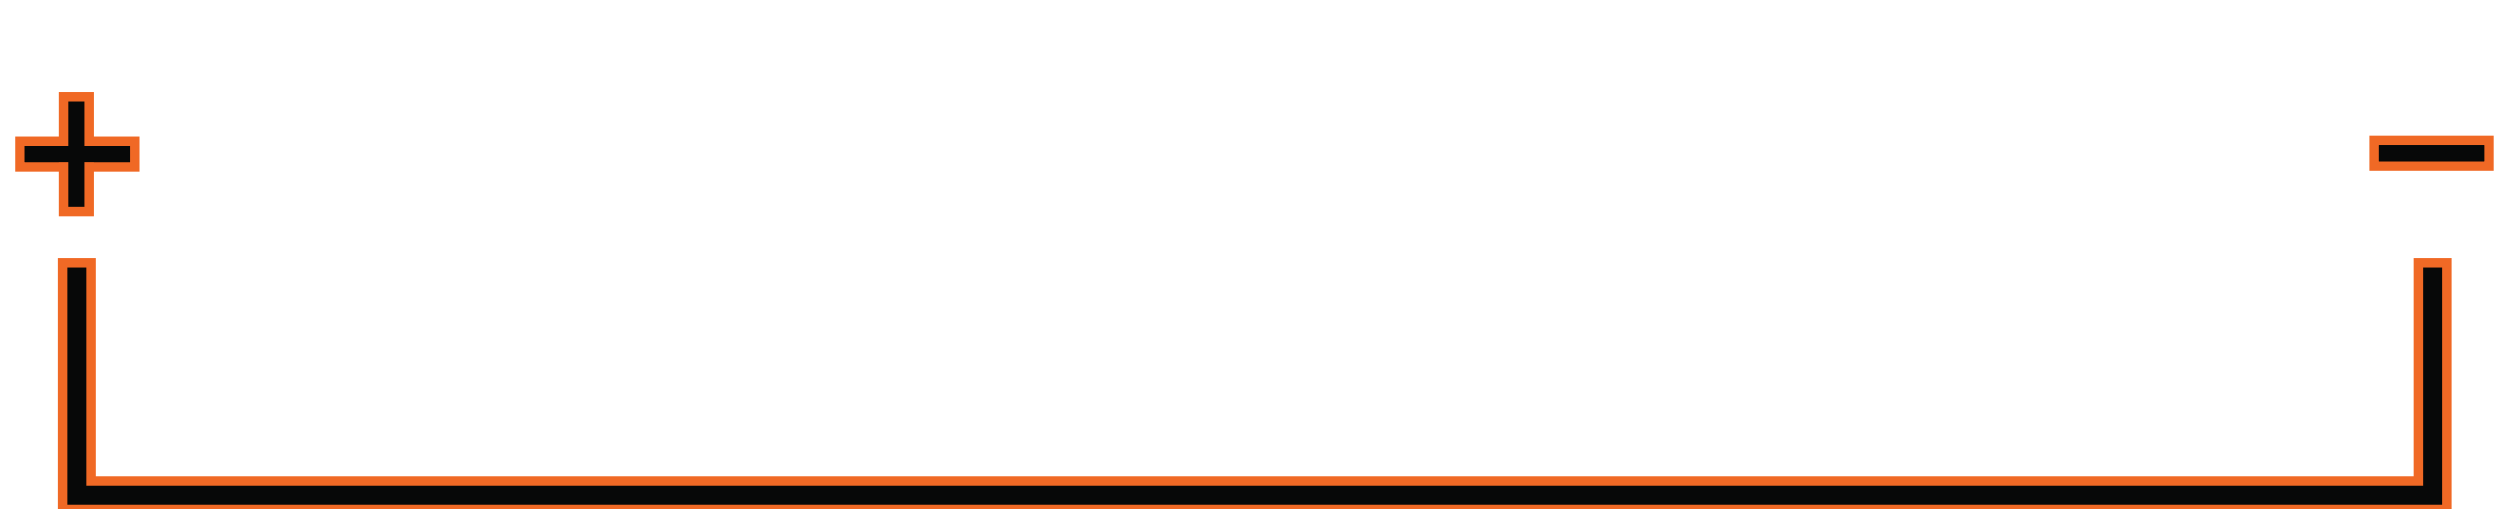 <?xml version="1.0" encoding="utf-8"?>
<!-- Generator: Adobe Illustrator 21.0.0, SVG Export Plug-In . SVG Version: 6.00 Build 0)  -->
<svg version="1.1" id="Layer_1" xmlns="http://www.w3.org/2000/svg" xmlns:xlink="http://www.w3.org/1999/xlink" x="0px" y="0px"
	 viewBox="0 0 263.5 53.7" style="enable-background:new 0 0 263.5 53.7;" xml:space="preserve">
<style type="text/css">
	.st0{fill:#070808;stroke:#F06925;stroke-miterlimit:10;}
	.st1{fill:#070808;}
</style>
<rect x="6.7" y="10.2" transform="matrix(4.485663e-11 -1 1 4.485663e-11 -8.095 24.292)" class="st0" width="2.7" height="12.1"/>
<path class="st0" d="M254.9,50.7H9.6v-23h-3v26h251.3v-26h-3V50.7z"/>
<path class="st1" d="M247.4-12.5h14.2v-4h-14.2V-12.5z"/>
<rect x="6.7" y="10.2" class="st0" width="2.7" height="12.1"/>
<rect x="7.2" y="10.7" transform="matrix(6.509111e-11 -1 1 6.509111e-11 -8.094 24.289)" class="st1" width="1.7" height="11.1"/>
<g>
	
		<rect x="255" y="10.1" transform="matrix(4.485663e-11 -1 1 4.485663e-11 240.135 272.501)" class="st0" width="2.7" height="12.1"/>
	
		<rect x="255.5" y="10.6" transform="matrix(6.456175e-11 -1 1 6.456175e-11 240.137 272.498)" class="st1" width="1.7" height="11.1"/>
</g>
</svg>
